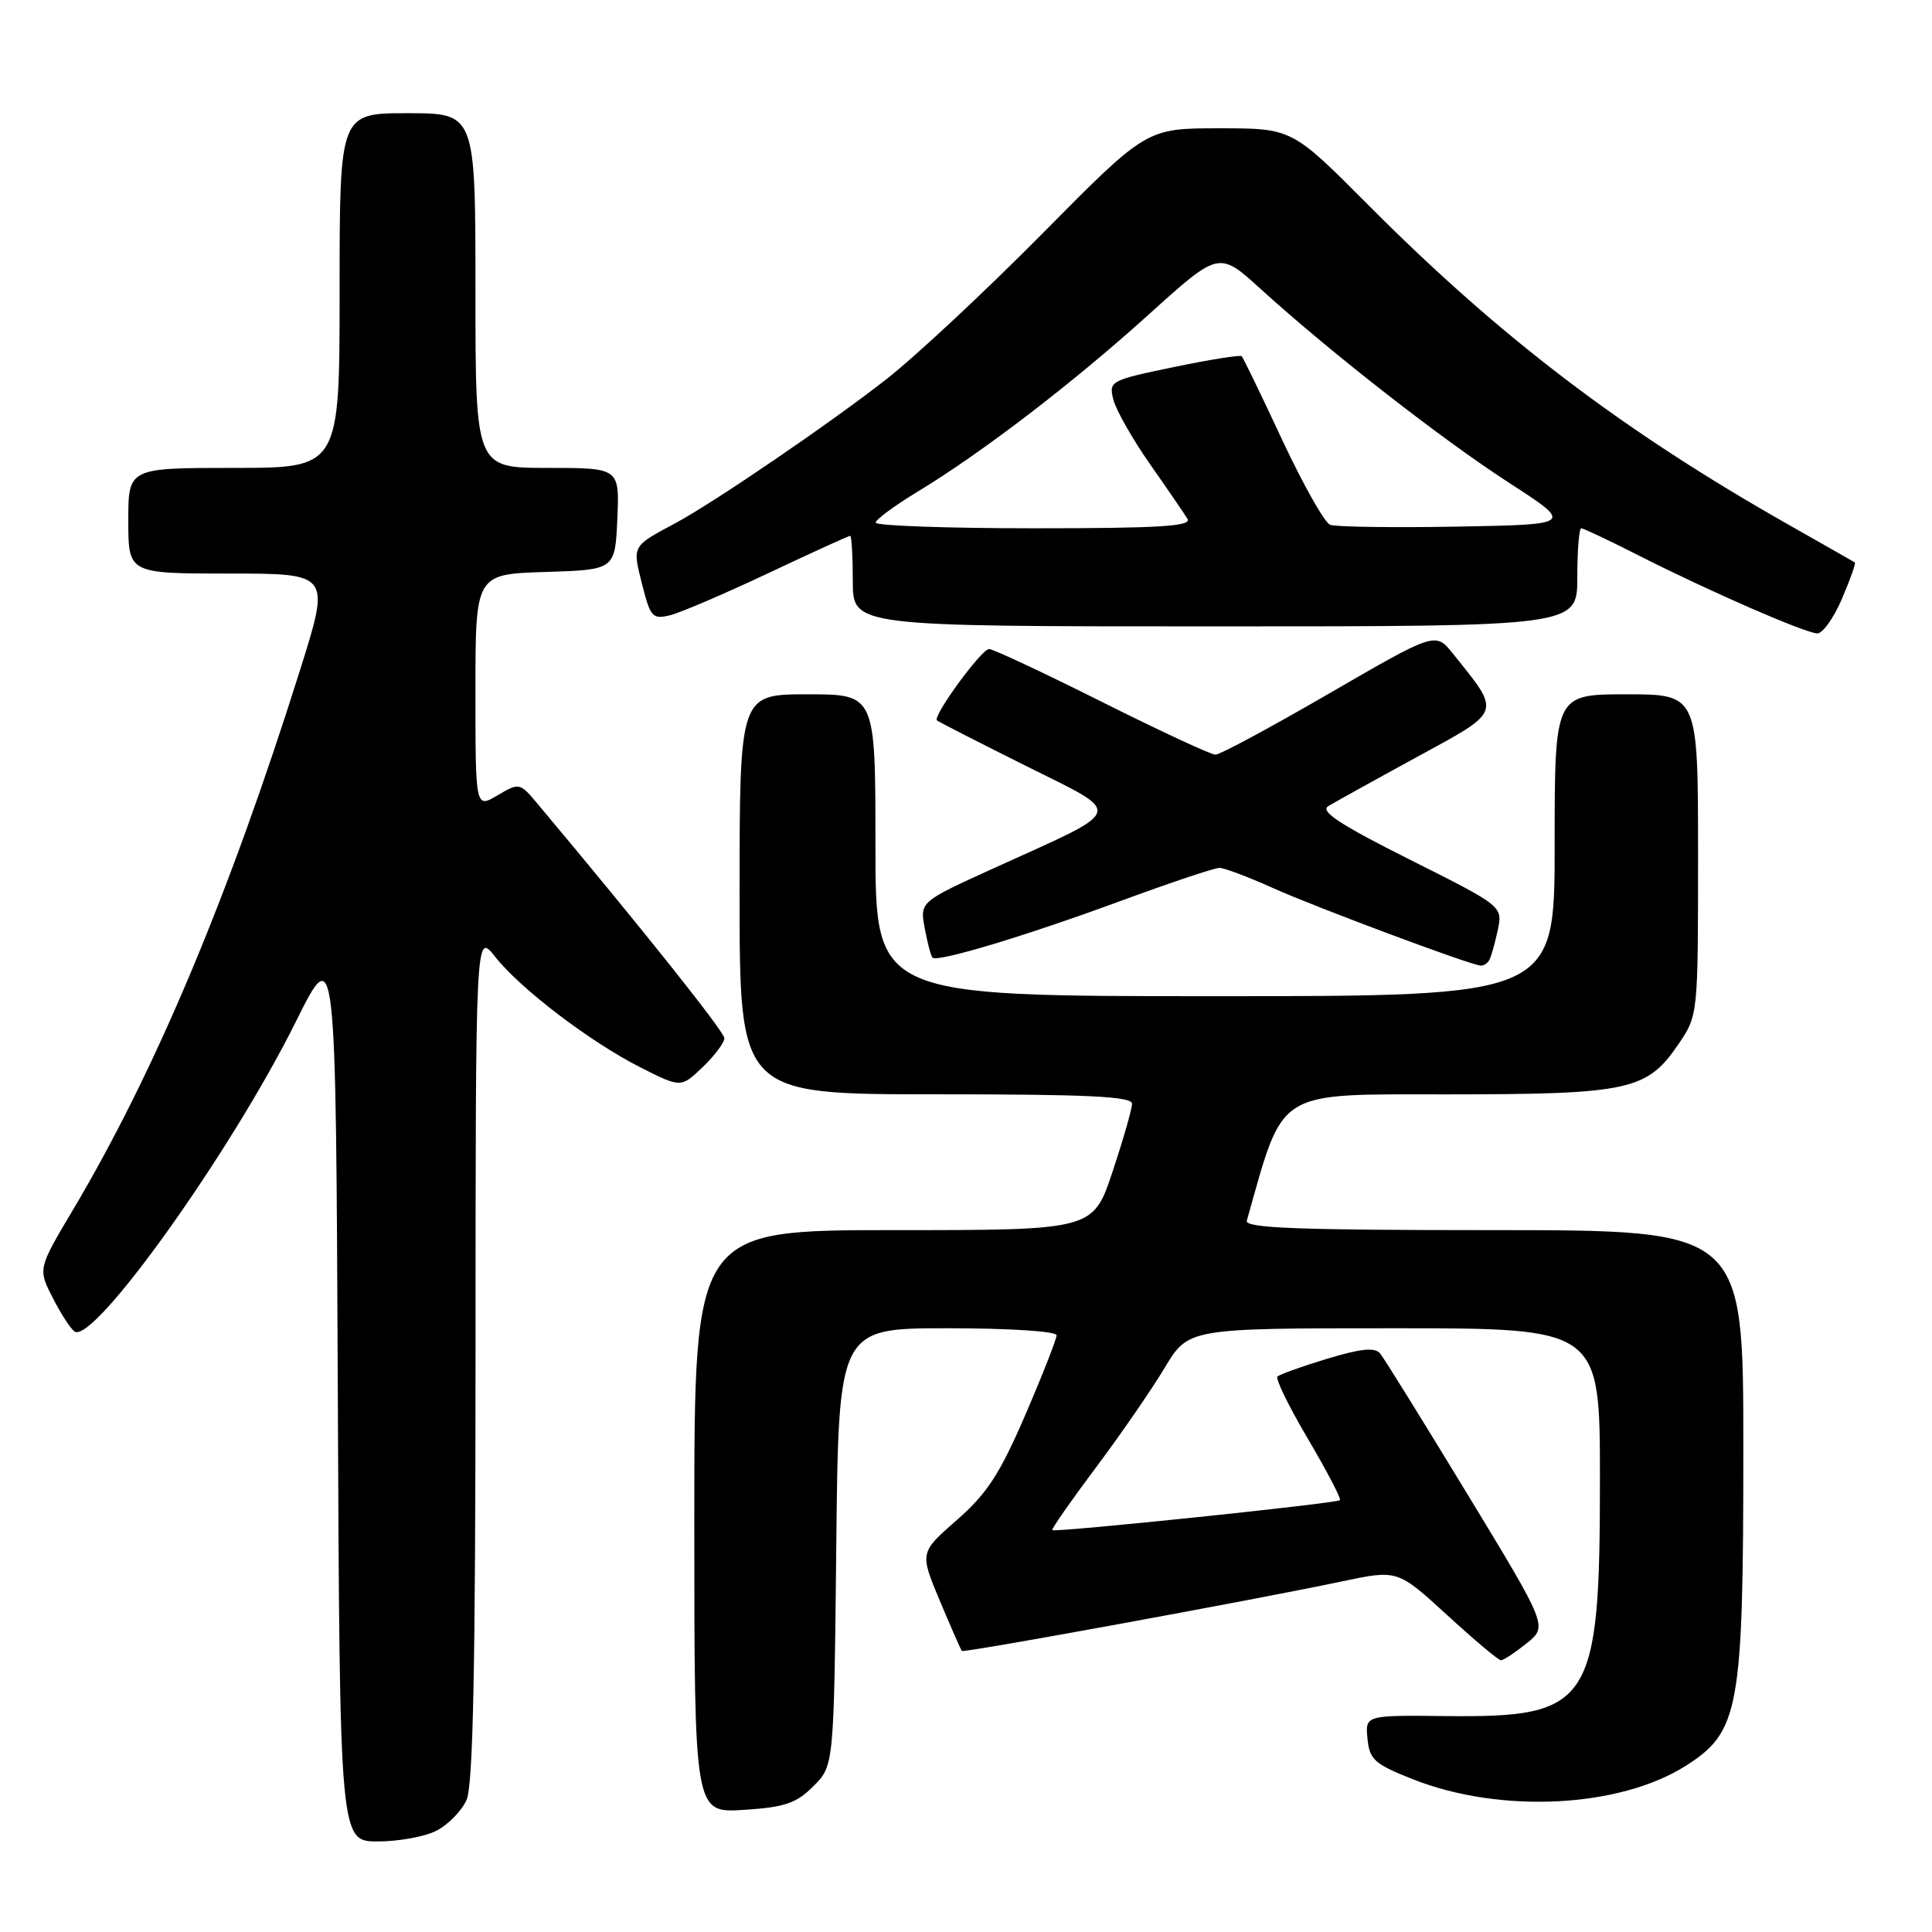 <?xml version="1.0" encoding="UTF-8" standalone="no"?>
<!DOCTYPE svg PUBLIC "-//W3C//DTD SVG 1.1//EN" "http://www.w3.org/Graphics/SVG/1.1/DTD/svg11.dtd" >
<svg xmlns="http://www.w3.org/2000/svg" xmlns:xlink="http://www.w3.org/1999/xlink" version="1.1" viewBox="0 0 256 256">
 <g >
 <path fill="currentColor"
d=" M 57.85 242.57 C 59.37 241.79 61.15 239.97 61.81 238.53 C 62.69 236.60 63.00 221.13 63.01 179.70 C 63.02 123.50 63.02 123.50 65.58 126.74 C 68.95 131.02 78.18 138.05 84.87 141.44 C 90.23 144.15 90.23 144.15 93.12 141.39 C 94.70 139.87 95.99 138.15 95.98 137.56 C 95.97 136.70 84.96 122.88 71.29 106.58 C 68.87 103.69 68.82 103.68 65.92 105.39 C 63.00 107.11 63.00 107.11 63.00 91.59 C 63.00 76.08 63.00 76.08 72.25 75.79 C 81.50 75.50 81.50 75.50 81.80 68.75 C 82.09 62.00 82.09 62.00 72.55 62.00 C 63.00 62.00 63.00 62.00 63.00 38.50 C 63.00 15.00 63.00 15.00 54.00 15.00 C 45.00 15.00 45.00 15.00 45.00 38.50 C 45.00 62.00 45.00 62.00 31.00 62.00 C 17.00 62.00 17.00 62.00 17.00 69.00 C 17.00 76.00 17.00 76.00 30.39 76.00 C 43.78 76.00 43.78 76.00 39.77 88.75 C 30.32 118.77 20.53 142.04 9.67 160.31 C 5.02 168.13 5.02 168.13 7.00 171.99 C 8.08 174.12 9.39 176.12 9.90 176.44 C 12.49 178.04 30.65 152.58 39.20 135.38 C 44.50 124.72 44.50 124.72 44.76 184.36 C 45.02 244.00 45.02 244.00 50.06 244.00 C 52.83 244.00 56.34 243.36 57.85 242.57 Z  M 107.78 236.68 C 110.50 233.96 110.50 233.96 110.81 204.98 C 111.11 176.00 111.11 176.00 125.56 176.00 C 133.77 176.00 140.00 176.40 140.00 176.93 C 140.00 177.44 138.14 182.19 135.86 187.48 C 132.48 195.31 130.80 197.90 126.79 201.41 C 121.86 205.72 121.86 205.72 124.53 212.11 C 126.01 215.62 127.32 218.62 127.45 218.76 C 127.70 219.04 166.08 212.02 177.84 209.54 C 185.18 207.99 185.18 207.99 191.74 213.99 C 195.34 217.30 198.56 220.00 198.89 220.00 C 199.23 219.99 200.75 218.98 202.29 217.75 C 205.08 215.50 205.08 215.50 194.45 198.00 C 188.61 188.38 183.40 179.98 182.88 179.35 C 182.17 178.50 180.37 178.68 175.86 180.04 C 172.52 181.05 169.55 182.12 169.27 182.40 C 168.98 182.69 170.80 186.41 173.32 190.68 C 175.84 194.95 177.74 198.60 177.55 198.78 C 177.13 199.21 139.75 203.09 139.43 202.75 C 139.30 202.61 141.89 198.90 145.18 194.50 C 148.48 190.10 152.59 184.14 154.32 181.25 C 157.47 176.00 157.47 176.00 184.73 176.00 C 212.00 176.00 212.00 176.00 212.00 195.98 C 212.00 225.81 210.85 227.59 191.70 227.39 C 180.89 227.27 180.89 227.27 181.20 230.39 C 181.47 233.16 182.13 233.75 187.21 235.76 C 198.78 240.34 214.57 239.56 223.37 233.98 C 230.47 229.47 231.00 226.57 231.00 191.82 C 231.00 163.00 231.00 163.00 197.93 163.00 C 171.95 163.00 164.93 162.73 165.21 161.75 C 170.18 144.15 168.79 145.02 191.78 145.01 C 215.90 145.00 218.23 144.49 222.40 138.36 C 225.00 134.54 225.00 134.52 225.00 113.27 C 225.00 92.00 225.00 92.00 215.50 92.00 C 206.00 92.00 206.00 92.00 206.00 112.00 C 206.00 132.00 206.00 132.00 161.00 132.00 C 116.00 132.00 116.00 132.00 116.00 112.00 C 116.00 92.00 116.00 92.00 107.00 92.00 C 98.00 92.00 98.00 92.00 98.00 118.50 C 98.00 145.00 98.00 145.00 124.00 145.00 C 144.10 145.00 150.00 145.28 150.00 146.25 C 150.00 146.93 148.84 150.98 147.42 155.25 C 144.84 163.00 144.84 163.00 118.42 163.00 C 92.00 163.00 92.00 163.00 92.00 201.62 C 92.00 240.23 92.00 240.23 98.53 239.82 C 103.99 239.47 105.50 238.96 107.78 236.68 Z  M 197.32 127.25 C 197.57 126.84 198.07 125.06 198.45 123.29 C 199.14 120.09 199.14 120.09 186.82 113.91 C 177.57 109.27 174.87 107.50 176.00 106.82 C 176.82 106.32 182.10 103.39 187.73 100.32 C 199.13 94.10 198.95 94.62 192.52 86.61 C 190.21 83.73 190.21 83.73 176.17 91.86 C 168.45 96.34 161.65 100.00 161.06 100.00 C 160.46 100.00 153.69 96.85 146.00 93.00 C 138.31 89.15 131.59 86.00 131.06 86.00 C 130.05 86.00 123.55 94.90 124.15 95.46 C 124.34 95.63 129.62 98.33 135.89 101.46 C 149.06 108.05 149.39 107.00 131.69 115.04 C 121.88 119.50 121.88 119.50 122.53 123.00 C 122.89 124.92 123.35 126.68 123.56 126.89 C 124.20 127.54 135.83 124.04 148.44 119.40 C 155.01 116.98 160.92 115.00 161.57 115.00 C 162.22 115.00 165.39 116.19 168.63 117.65 C 174.24 120.18 194.74 127.84 196.19 127.95 C 196.57 127.98 197.08 127.66 197.32 127.25 Z  M 244.06 79.36 C 245.15 76.81 245.93 74.63 245.78 74.53 C 245.62 74.43 241.68 72.18 237.00 69.53 C 214.94 57.02 198.80 44.74 181.25 27.11 C 171.19 17.00 171.19 17.00 161.56 17.00 C 151.92 17.00 151.92 17.00 138.21 30.86 C 130.67 38.49 121.31 47.23 117.41 50.28 C 109.98 56.09 94.63 66.57 89.50 69.32 C 83.69 72.43 83.79 72.26 85.08 77.42 C 86.19 81.80 86.46 82.10 88.83 81.51 C 90.23 81.16 96.08 78.65 101.84 75.93 C 107.59 73.22 112.45 71.00 112.65 71.00 C 112.84 71.00 113.00 73.70 113.00 77.00 C 113.00 83.00 113.00 83.00 161.00 83.00 C 209.00 83.00 209.00 83.00 209.00 76.50 C 209.00 72.92 209.24 70.00 209.52 70.00 C 209.81 70.00 213.30 71.65 217.27 73.67 C 226.37 78.29 239.10 83.85 240.79 83.93 C 241.49 83.97 242.97 81.91 244.06 79.36 Z  M 116.03 69.25 C 116.04 68.84 118.51 67.02 121.51 65.20 C 130.10 60.00 142.16 50.76 152.24 41.65 C 161.52 33.27 161.52 33.27 167.01 38.26 C 176.27 46.68 191.06 58.22 200.00 64.00 C 208.50 69.50 208.50 69.50 193.04 69.78 C 184.54 69.93 176.98 69.82 176.25 69.54 C 175.52 69.26 172.66 64.20 169.90 58.29 C 167.15 52.39 164.73 47.40 164.53 47.20 C 164.34 47.00 160.29 47.65 155.53 48.64 C 147.13 50.38 146.91 50.50 147.52 52.93 C 147.86 54.31 150.04 58.15 152.36 61.47 C 154.68 64.78 156.92 68.06 157.35 68.75 C 157.95 69.73 153.65 70.00 137.06 70.00 C 125.48 70.00 116.01 69.66 116.03 69.25 Z "/>
</g>
</svg>
